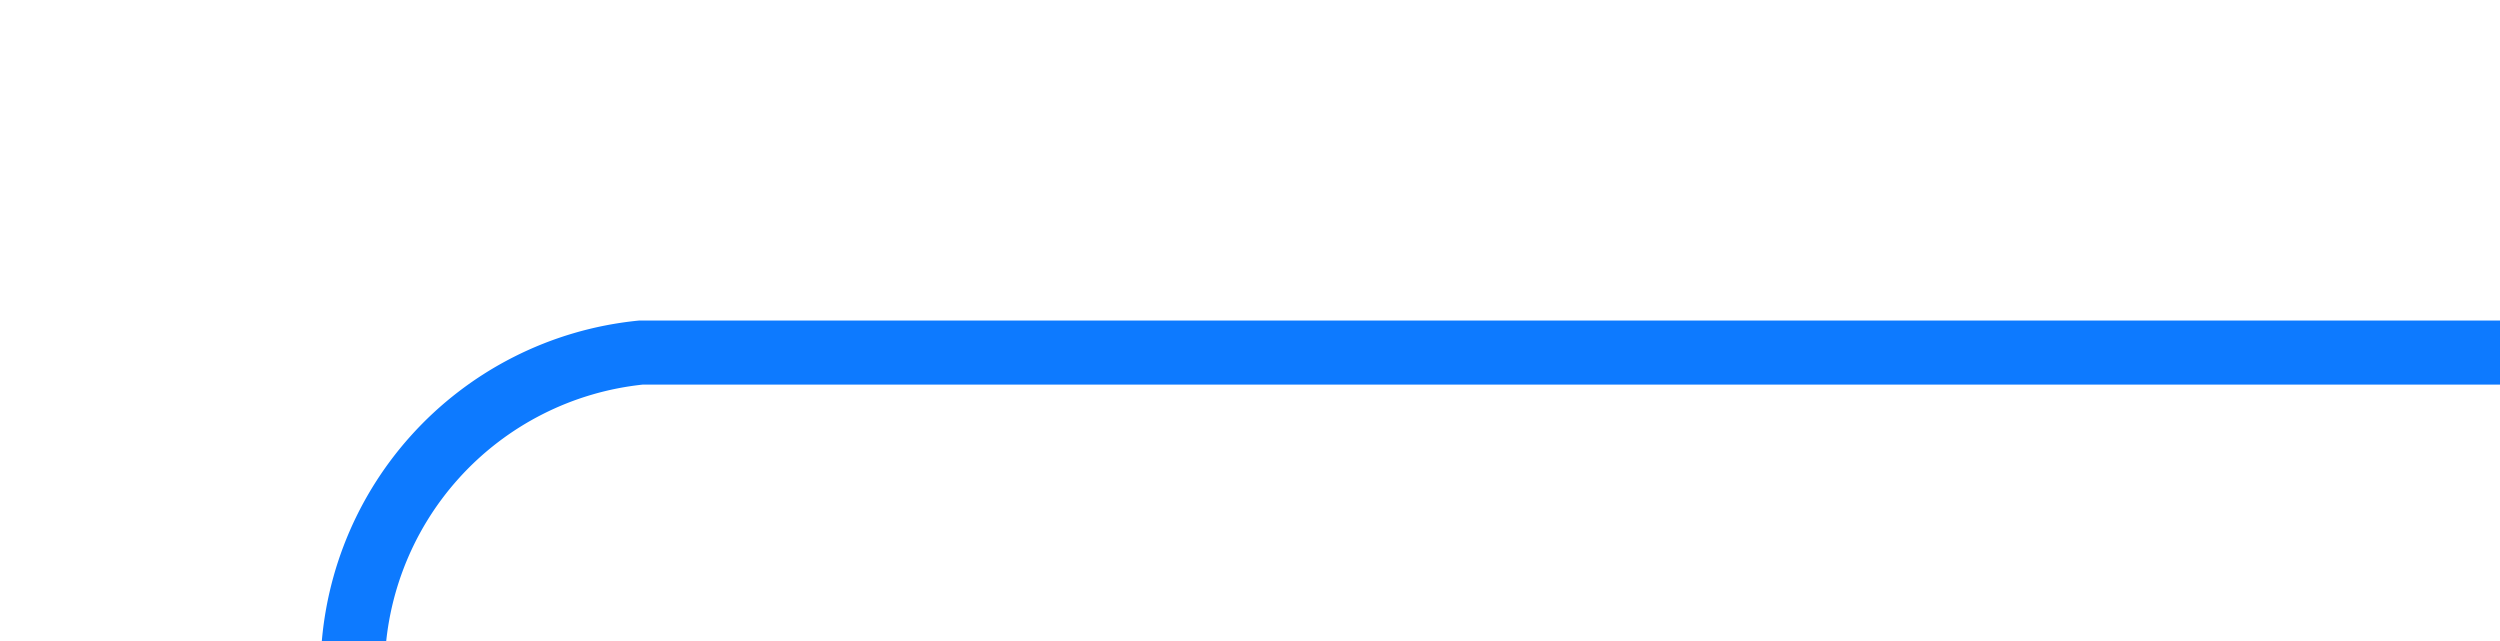 ﻿<?xml version="1.0" encoding="utf-8"?>
<svg version="1.1" xmlns:xlink="http://www.w3.org/1999/xlink" width="39px" height="10px" preserveAspectRatio="xMinYMid meet" viewBox="1075 402  39 8" xmlns="http://www.w3.org/2000/svg">
  <path d="M 1114 406.5  L 1085 406.5  A 5 5 0 0 0 1080.5 411.5 L 1080.5 605  A 5 5 0 0 1 1075.5 610.5 L 1003 610.5  " stroke-width="1" stroke="#0d7aff" fill="none" />
  <path d="M 1008.054 615.146  L 1003.407 610.5  L 1008.054 605.854  L 1007.346 605.146  L 1002.346 610.146  L 1001.993 610.5  L 1002.346 610.854  L 1007.346 615.854  L 1008.054 615.146  Z " fill-rule="nonzero" fill="#0d7aff" stroke="none" />
</svg>